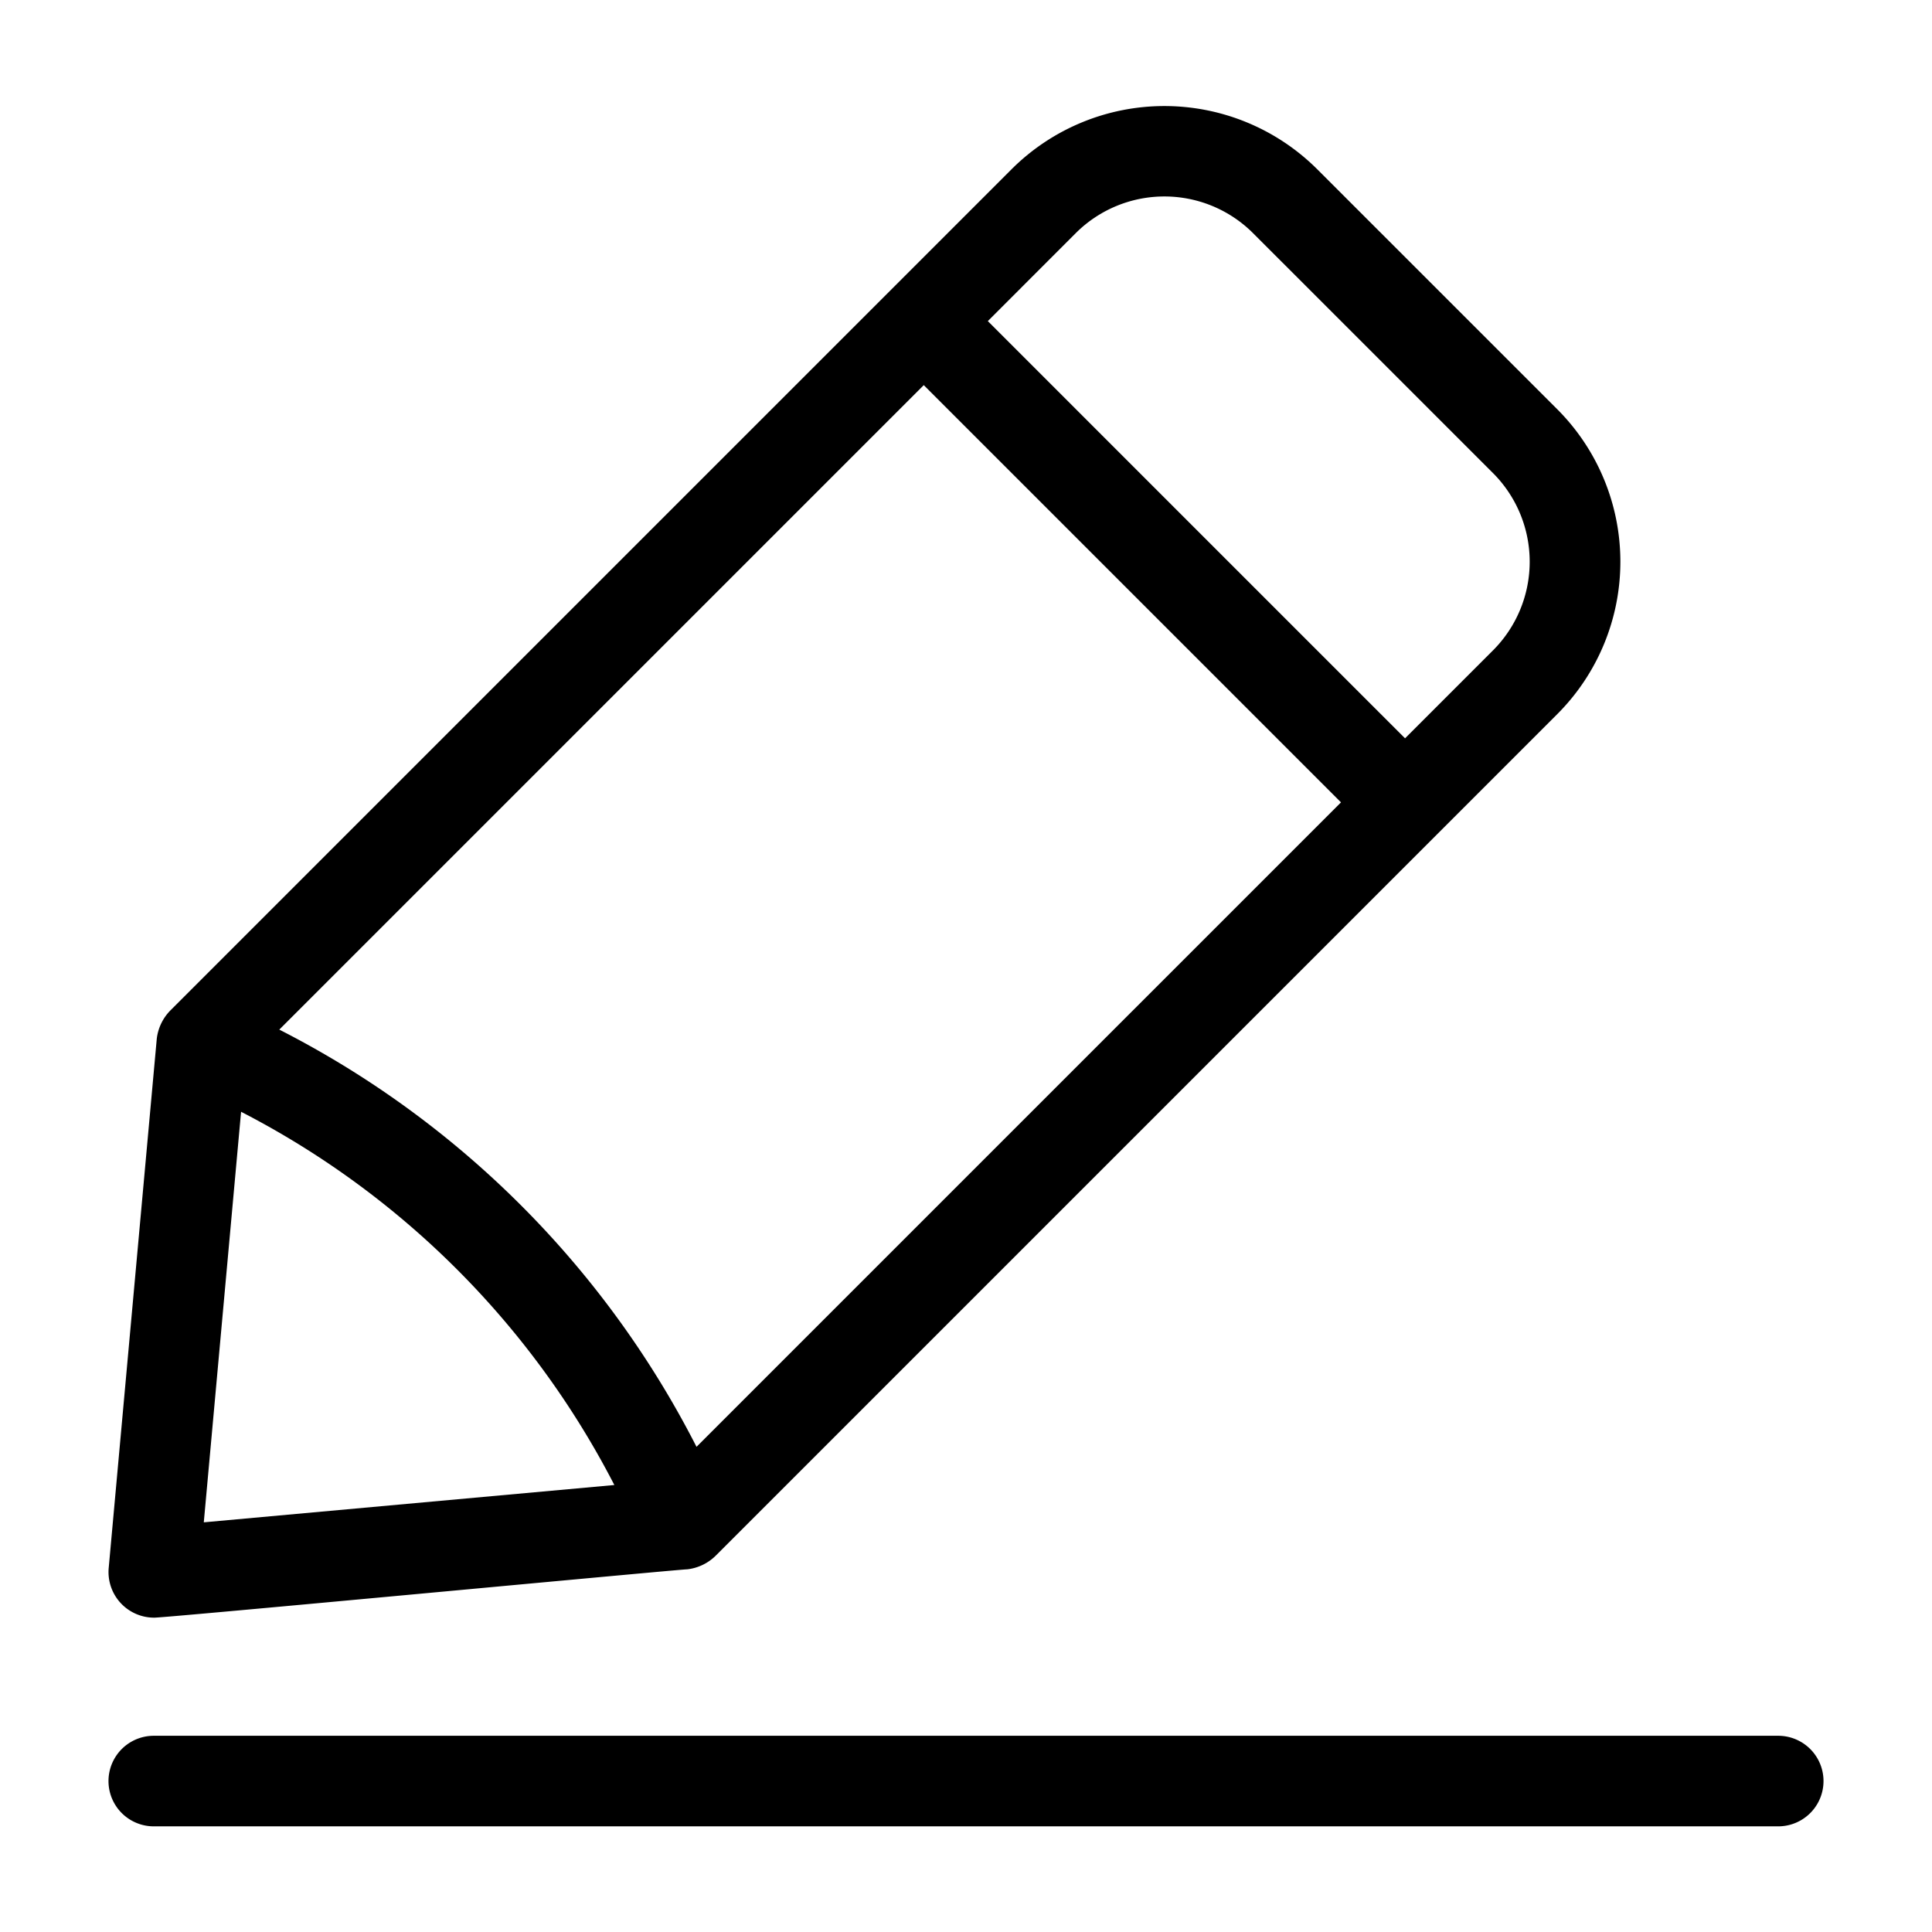 <svg id="Line" xmlns="http://www.w3.org/2000/svg" viewBox="0 0 64 64"><title>1</title><path d="M5.094,53.587c.135.032,17.529-1.613,17.672-1.601a1.6,1.6,0,0,0,.948-.457s27.871-27.871,27.876-27.876a7.144,7.144,0,0,0,0-10.092l-7.972-7.971a7.168,7.168,0,0,0-10.092 0L5.647,33.469a1.602,1.602,0,0,0-.454.945L3.6,51.951A1.511,1.511,0,0,0,5.094,53.587ZM7.986,36.829A28.676,28.676,0,0,1,20.351,49.193l-13.6,1.236Zm22.615-24.071L44.422,26.579,23.073,47.928A31.664,31.664,0,0,0,9.252,34.107Zm5.046-5.046a4.155,4.155,0,0,1,5.85 0l7.972,7.971a4.155,4.155,0,0,1-0,5.85l-2.925,2.925L32.723,10.637Z"/><path d="M5.094,60.5h53.812a1.5,1.5,0,0,0-0-3H5.094A1.5,1.5,0,0,0,5.094,60.5Z"/></svg>